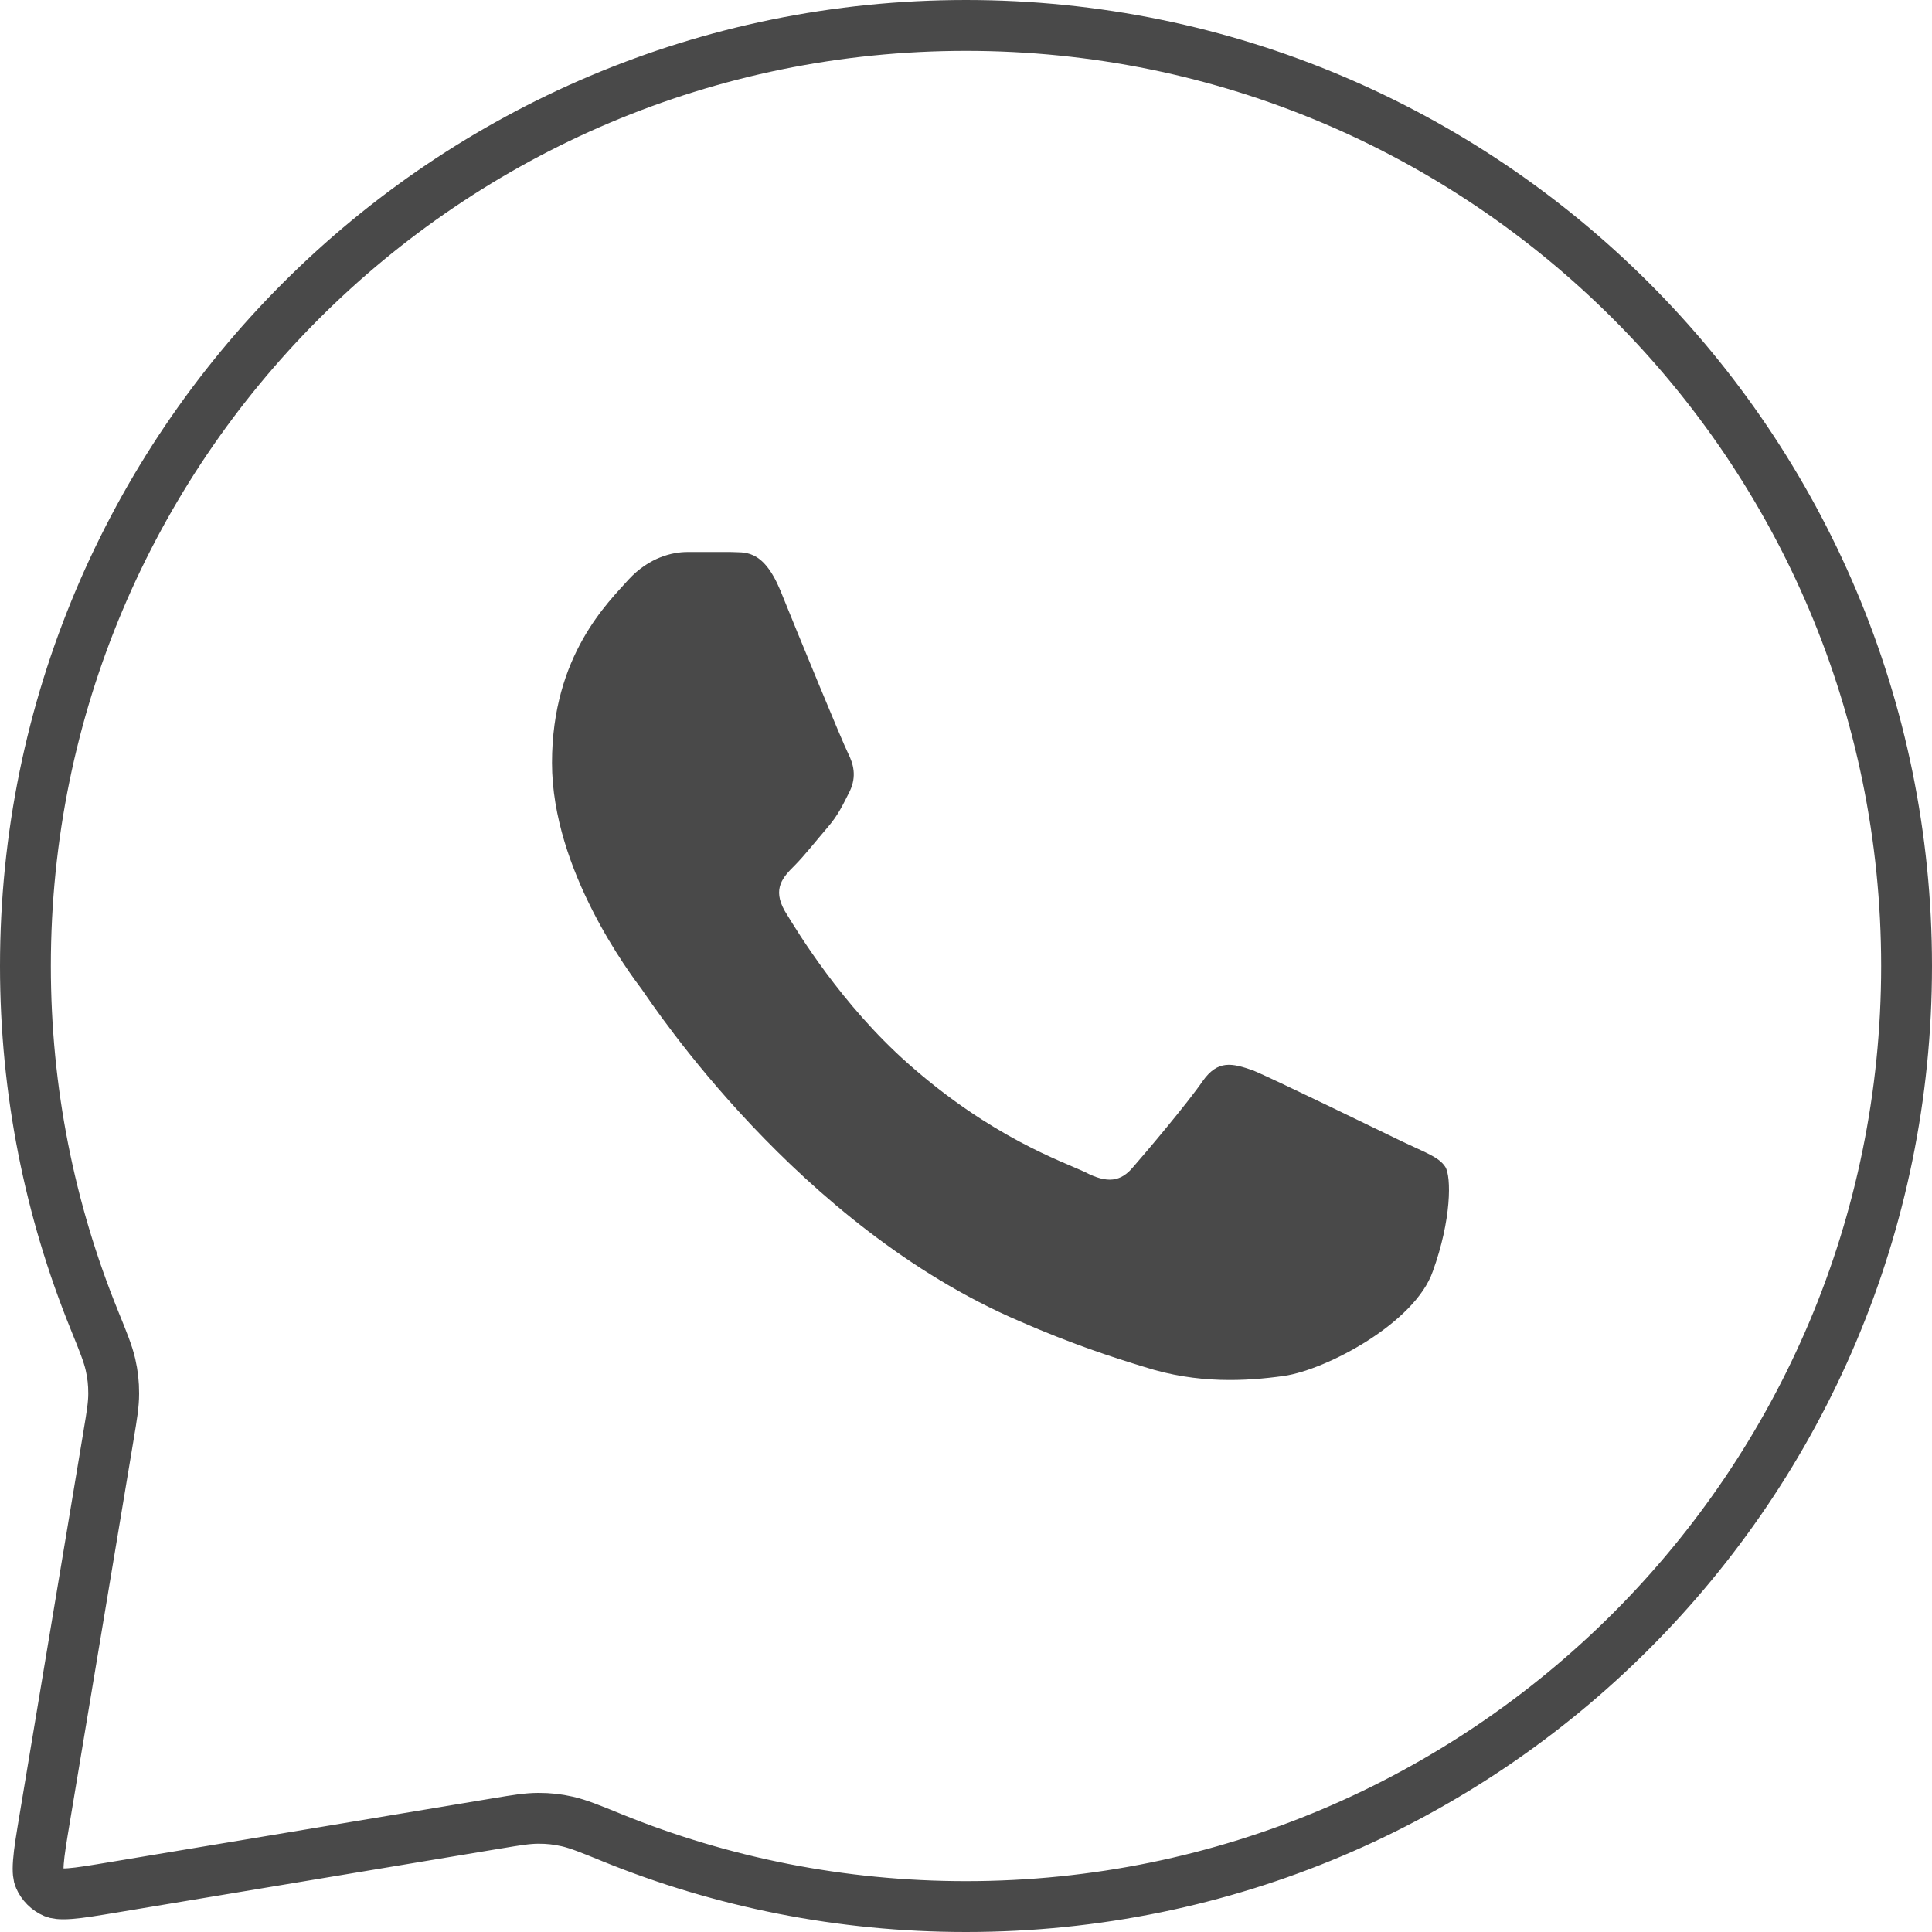 <svg width="38" height="38" viewBox="0 0 38 38" fill="none" xmlns="http://www.w3.org/2000/svg">
<path d="M37.5 19C37.5 29.217 29.217 37.5 19 37.5C16.538 37.5 14.19 37.02 12.043 36.148L11.99 36.126C11.619 35.975 11.372 35.875 11.16 35.827C10.958 35.782 10.797 35.764 10.59 35.764C10.373 35.764 10.144 35.802 9.806 35.859L9.761 35.866L2.25 37.118C1.847 37.185 1.579 37.23 1.374 37.245C1.172 37.26 1.098 37.24 1.065 37.226C0.934 37.17 0.83 37.066 0.774 36.935C0.759 36.902 0.74 36.828 0.755 36.626C0.77 36.421 0.815 36.153 0.882 35.75L2.134 28.239L2.141 28.194C2.198 27.856 2.236 27.627 2.236 27.41C2.236 27.203 2.218 27.042 2.173 26.84C2.125 26.628 2.025 26.381 1.874 26.01L1.853 25.957C0.981 23.81 0.5 21.462 0.5 19C0.5 8.783 8.783 0.5 19 0.5C29.217 0.5 37.5 8.783 37.5 19Z" stroke="#494949" stroke-linecap="round" stroke-linejoin="round"/>
<path d="M24.639 21.051C25.025 21.208 27.164 22.254 27.602 22.463C28.041 22.672 28.304 22.759 28.427 22.951C28.549 23.142 28.549 23.996 28.181 25.007C27.831 26.018 26.095 26.941 25.253 27.063C24.499 27.168 23.552 27.22 22.517 26.889C21.886 26.697 21.08 26.436 20.045 25.983C15.697 24.118 12.839 19.762 12.628 19.466L12.625 19.461C12.401 19.165 10.857 17.119 10.857 15.005C10.857 12.879 11.979 11.833 12.365 11.397C12.768 10.962 13.224 10.857 13.522 10.857H14.364C14.627 10.875 14.995 10.77 15.346 11.607C15.697 12.478 16.573 14.604 16.679 14.813C16.784 15.022 16.854 15.266 16.714 15.562C16.573 15.841 16.486 16.033 16.275 16.277C16.065 16.521 15.819 16.834 15.627 17.026C15.399 17.253 15.188 17.479 15.434 17.915C15.697 18.35 16.556 19.762 17.853 20.912C19.502 22.376 20.904 22.846 21.343 23.055C21.781 23.282 22.044 23.247 22.29 22.951C22.535 22.672 23.359 21.696 23.657 21.261C23.955 20.842 24.236 20.912 24.639 21.051Z" fill="#494949"/>
</svg>
